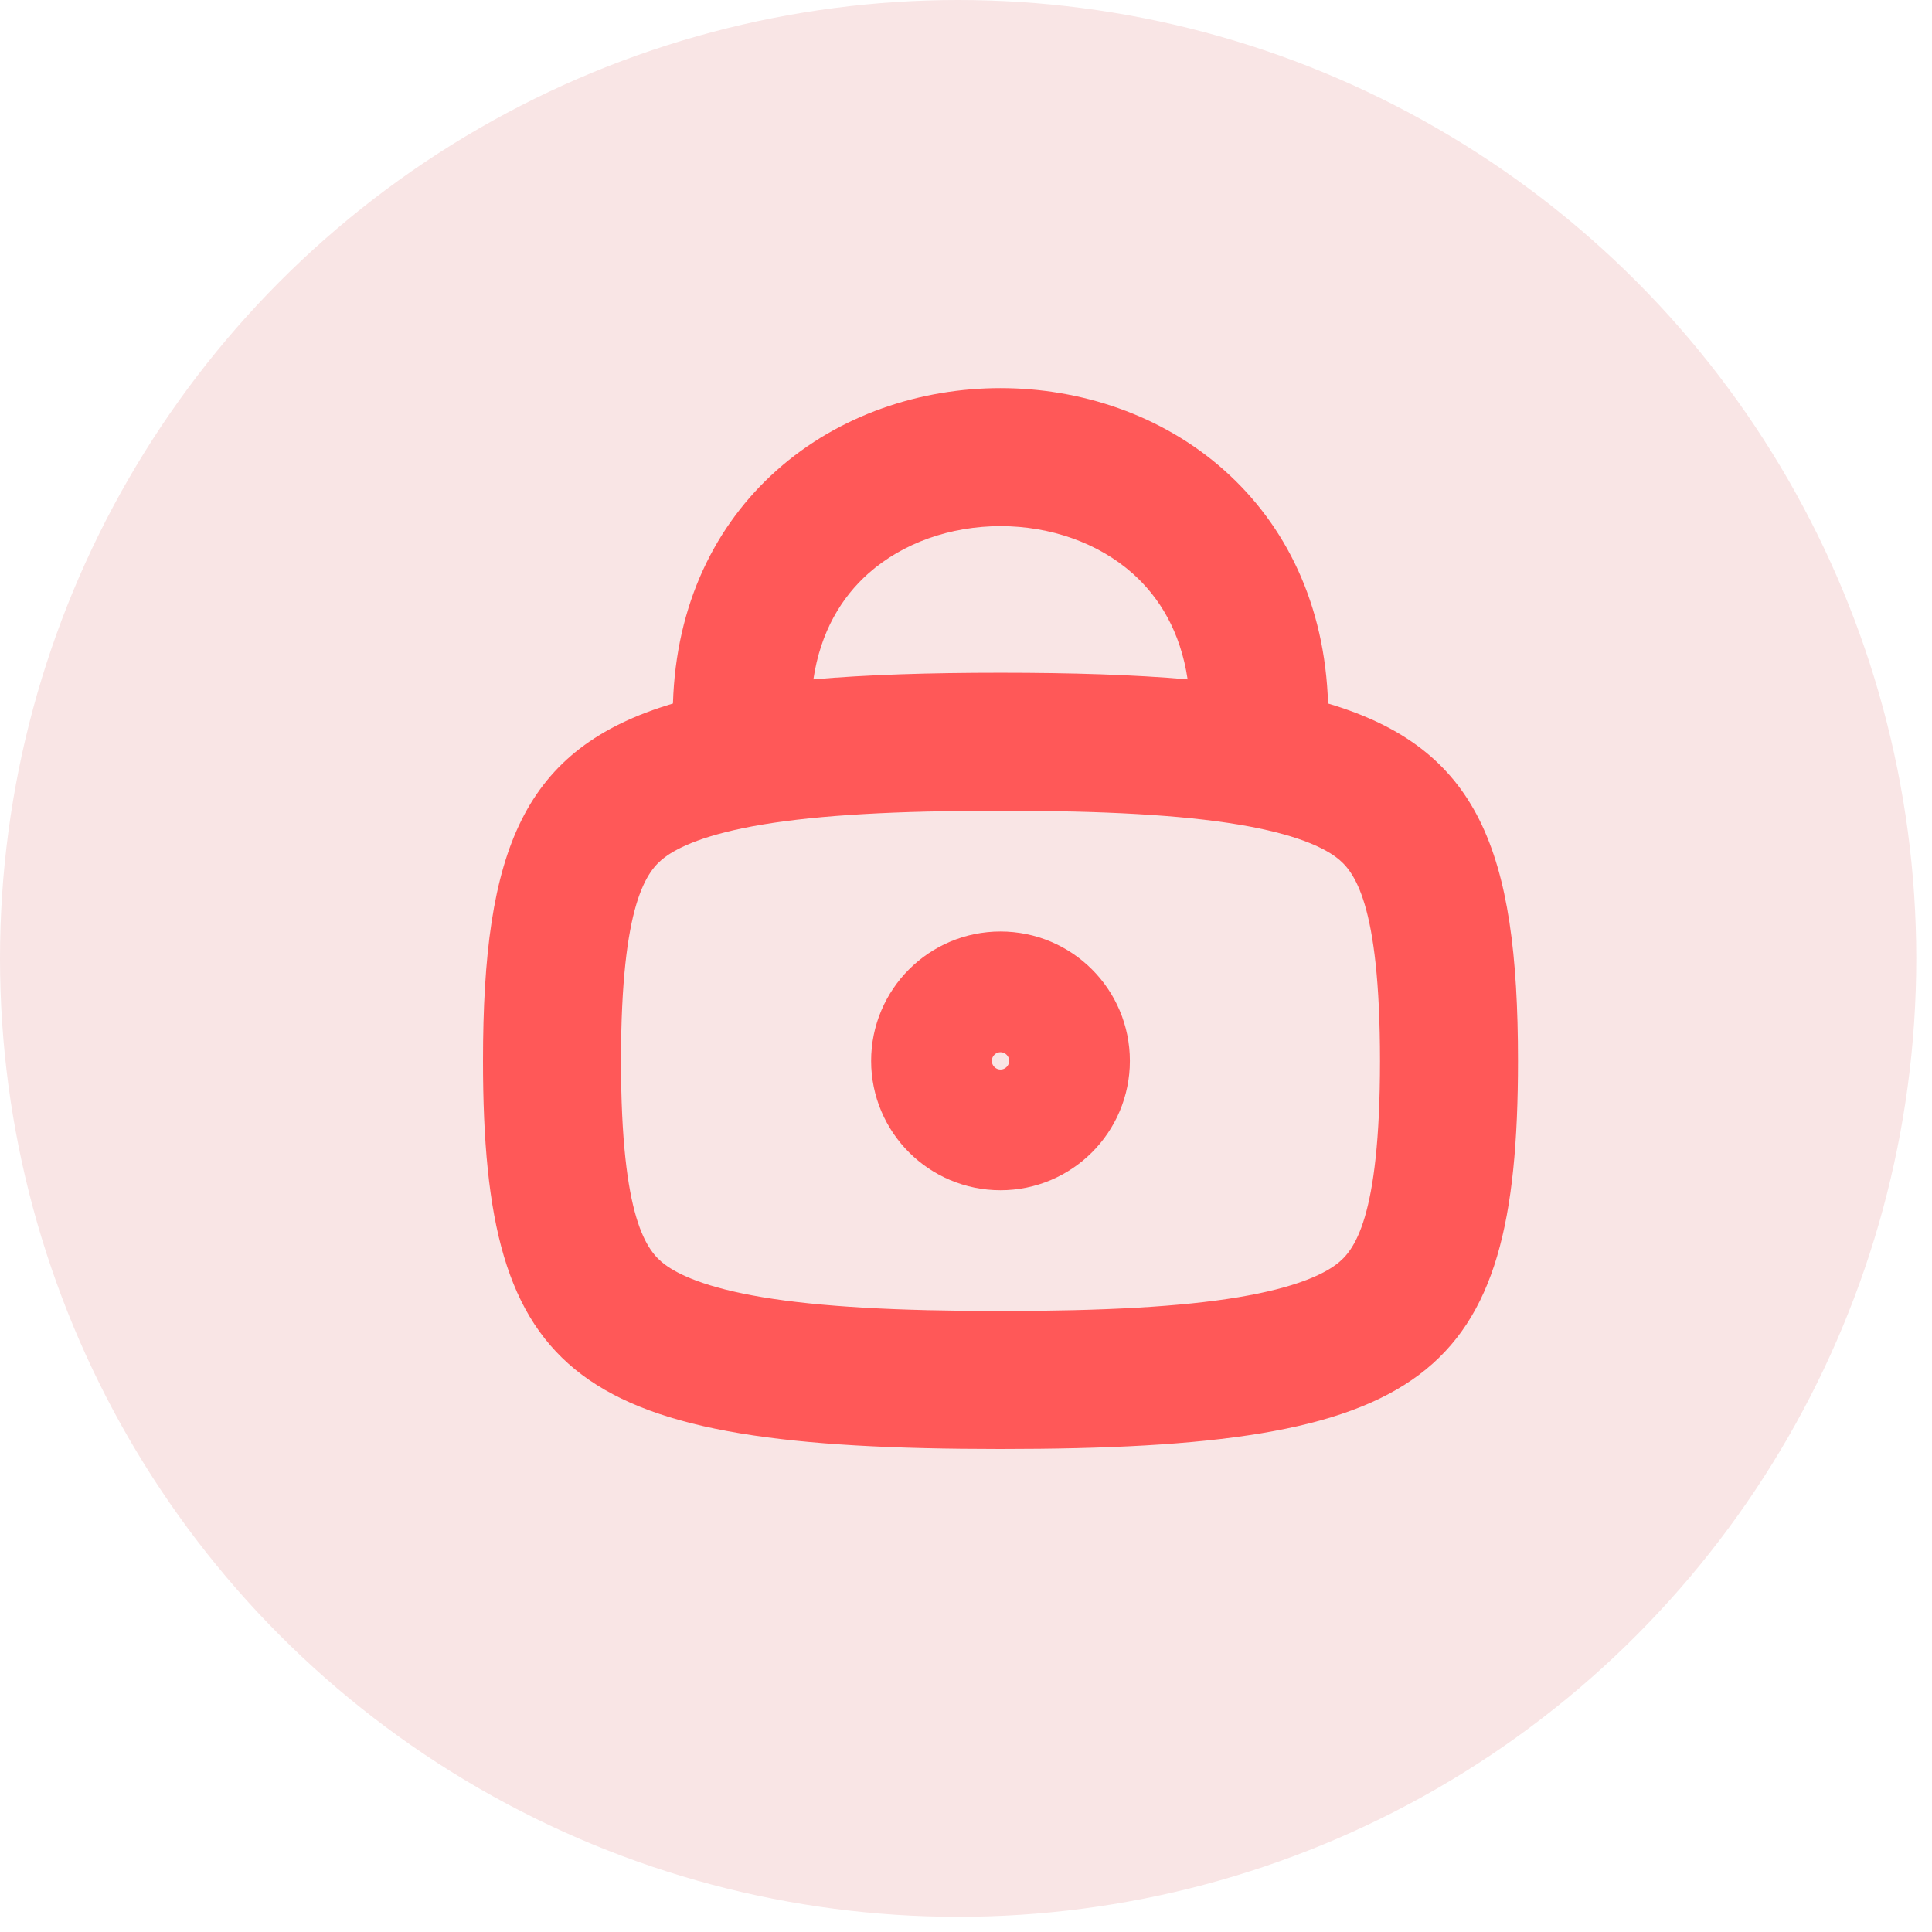 <svg width="28" height="28" viewBox="0 0 28 28" fill="none" xmlns="http://www.w3.org/2000/svg">
<ellipse cx="13.886" cy="13.89" rx="13.886" ry="13.89" fill="#F9E5E5"/>
<path fill-rule="evenodd" clip-rule="evenodd" d="M11.788 9.846C12.567 9.778 13.465 9.75 14.5 9.75C15.535 9.75 16.433 9.778 17.212 9.846C17.108 9.151 16.801 8.654 16.414 8.31C15.916 7.868 15.224 7.625 14.5 7.625C13.776 7.625 13.084 7.868 12.586 8.31C12.199 8.654 11.892 9.151 11.788 9.846ZM19.247 10.196C19.203 8.758 18.633 7.607 17.742 6.815C16.834 6.007 15.651 5.625 14.5 5.625C13.349 5.625 12.166 6.007 11.258 6.815C10.367 7.607 9.796 8.758 9.753 10.196C7.578 10.842 7 12.314 7 15.375C7 20.007 8.324 21 14.5 21C20.676 21 22 20.007 22 15.375C22 12.314 21.422 10.842 19.247 10.196ZM9 15.375C9 17.674 9.378 18.133 9.634 18.325C9.828 18.47 10.221 18.661 11.051 18.8C11.879 18.938 12.989 19 14.5 19C16.011 19 17.121 18.938 17.949 18.8C18.779 18.661 19.172 18.47 19.366 18.325C19.622 18.133 20 17.674 20 15.375C20 13.076 19.622 12.617 19.366 12.425C19.172 12.28 18.779 12.089 17.949 11.95C17.121 11.812 16.011 11.75 14.5 11.75C12.989 11.75 11.879 11.812 11.051 11.95C10.221 12.089 9.828 12.28 9.634 12.425C9.378 12.617 9 13.076 9 15.375Z" fill="#FF5858"/>
<circle cx="1.875" cy="1.875" r="1" transform="matrix(-1 0 0 1 16.375 13.5)" stroke="#FF5858" stroke-width="1.75"/>
</svg>
